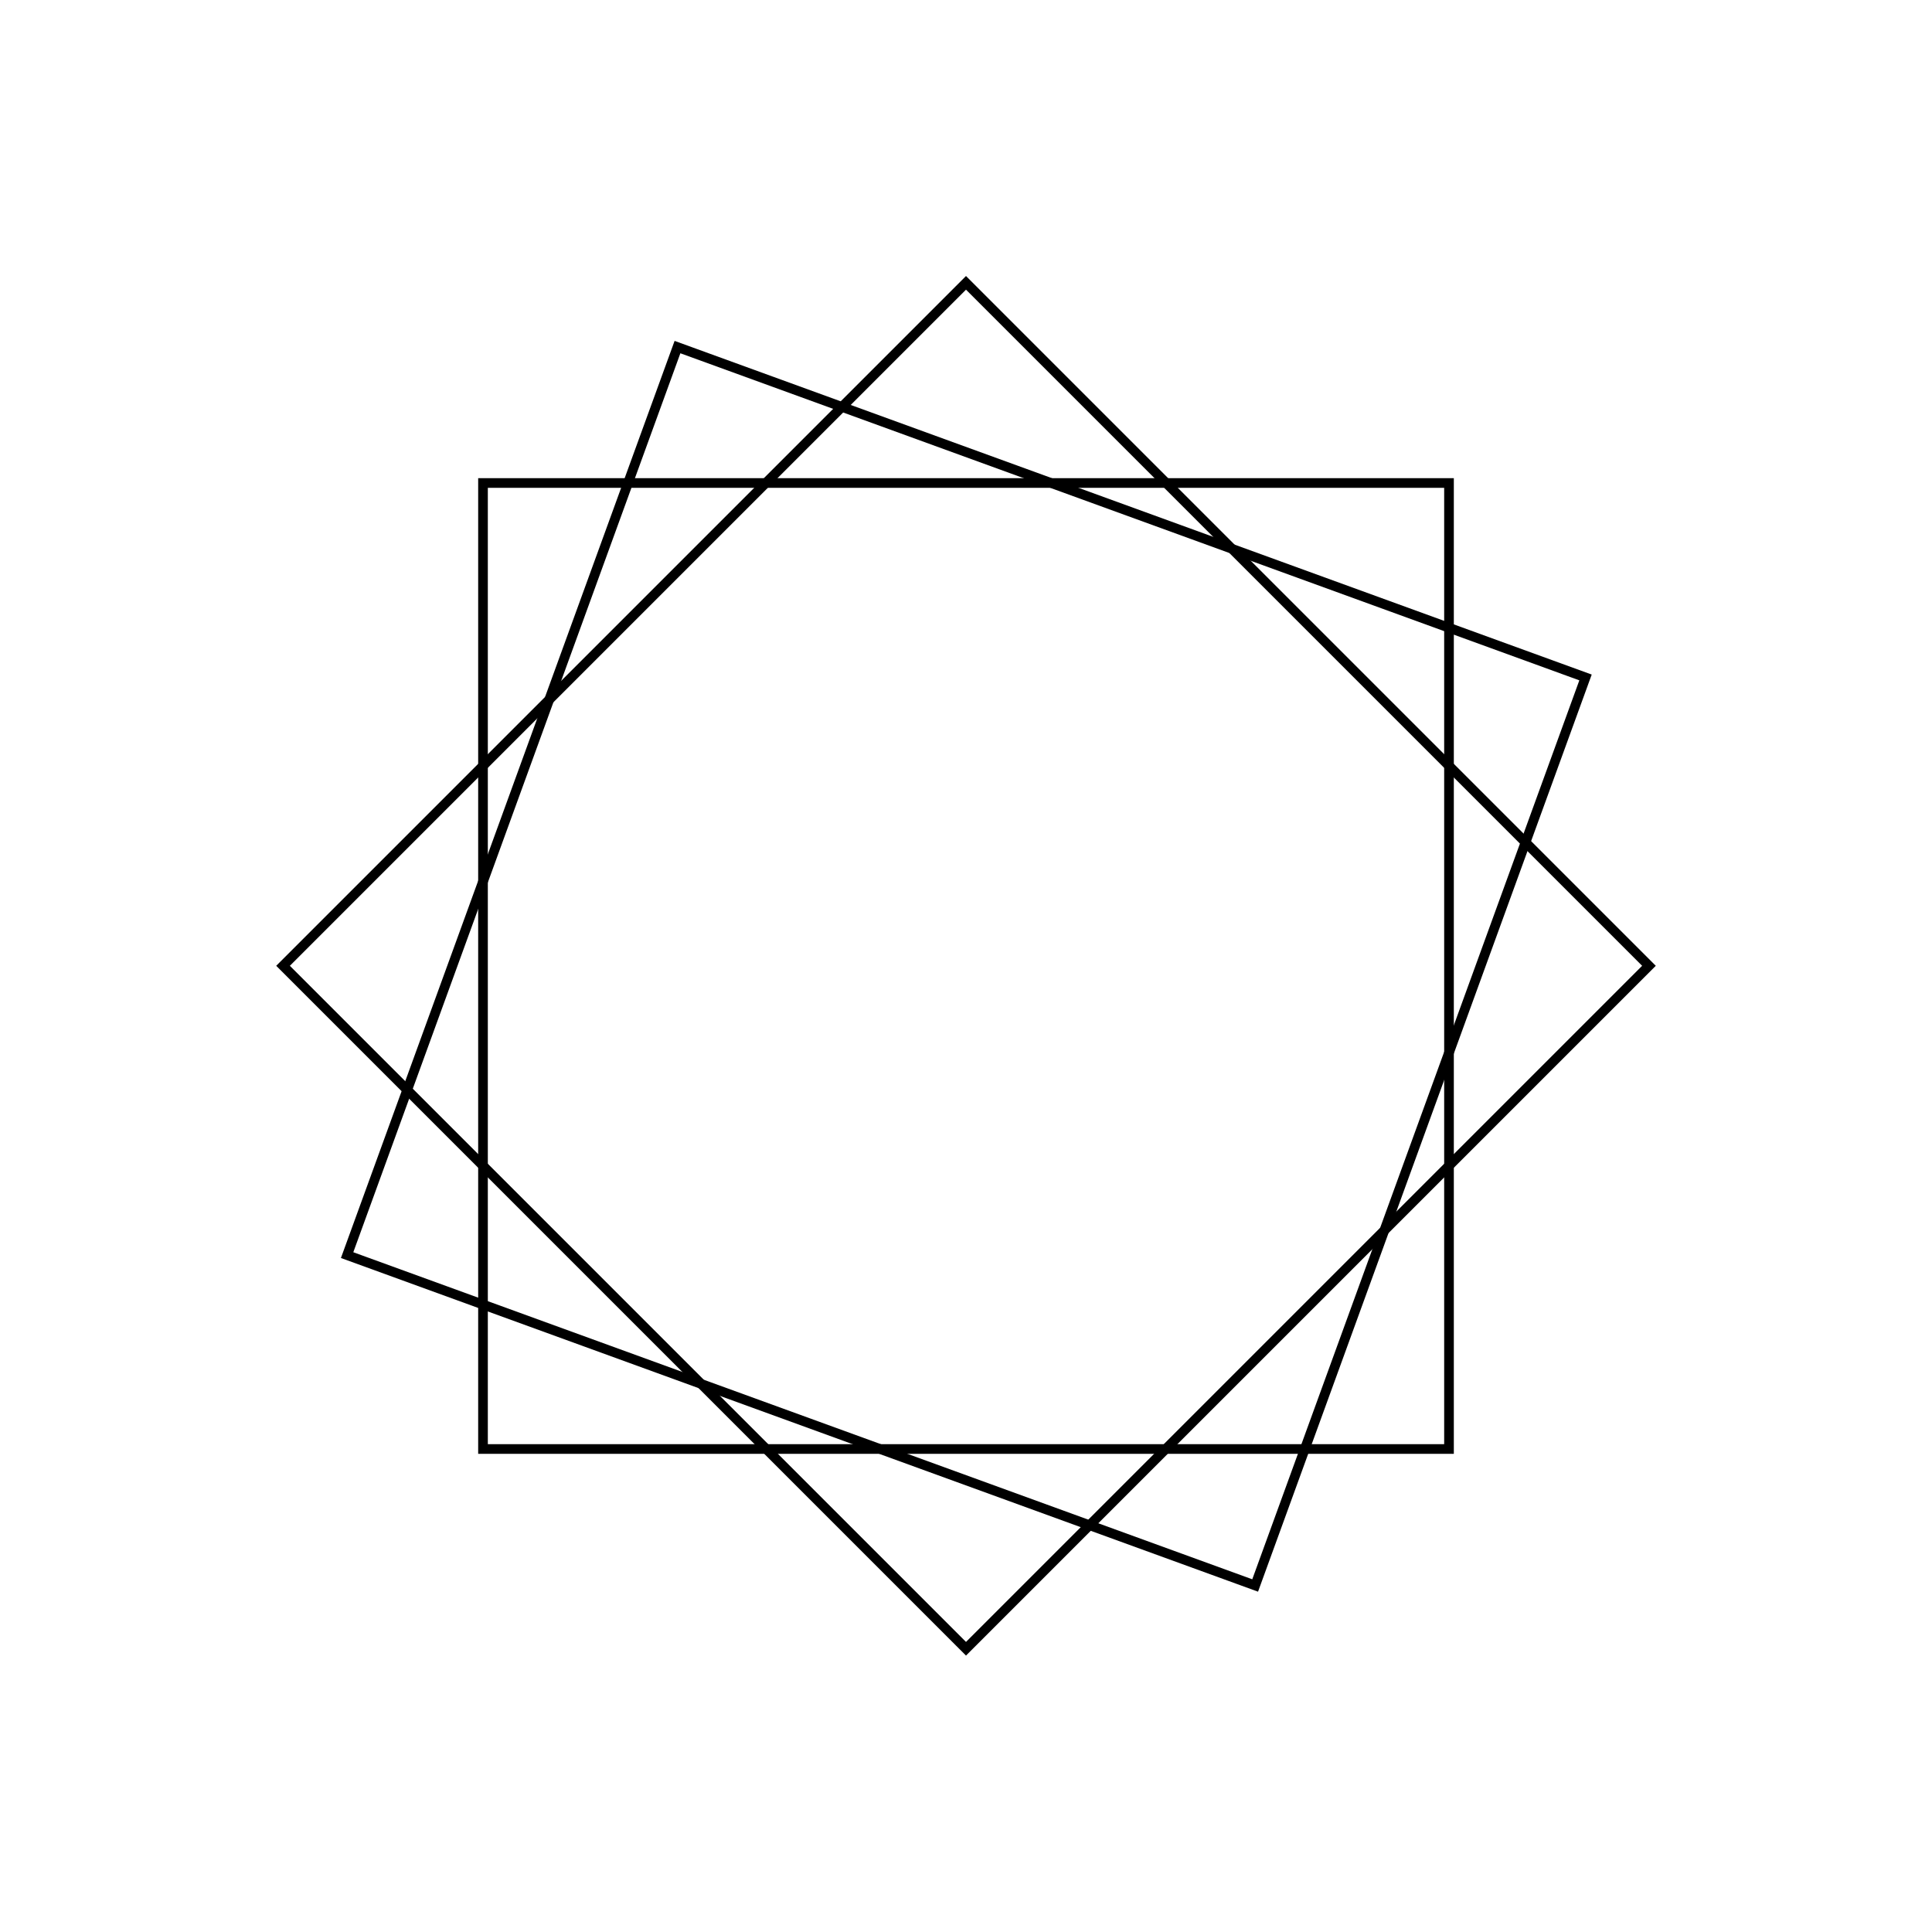 <?xml version="1.0"?>
<!DOCTYPE svg PUBLIC "-//W3C//DTD SVG 1.0//EN" "http://www.w3.org/TR/2001/REC-SVG-20010904/DTD/svg10.dtd">
<svg xmlns='http://www.w3.org/2000/svg' xmlns:xlink='http://www.w3.org/1999/xlink' xmlns:jfreesvg='http://www.jfree.org/jfreesvg/svg' width='200.0' height='200.0'><g style='stroke-width:1.0;stroke:rgb(0,0,0);stroke-opacity:1.0;stroke-linecap:square;stroke-miterlimit:10.0;fill:none'><path d='M50.0,50.0L150.0,50.0L150.0,150.0L50.0,150.0Z'/></g><g style='stroke-width:1.0;stroke:rgb(0,0,0);stroke-opacity:1.0;stroke-linecap:square;stroke-miterlimit:10.0;fill:none' transform='matrix(0.707,0.707,-0.707,0.707,100,-41.421)'><path d='M50.0,50.0L150.0,50.0L150.0,150.0L50.0,150.0Z'/></g><g style='stroke-width:1.0;stroke:rgb(0,0,0);stroke-opacity:1.0;stroke-linecap:square;stroke-miterlimit:10.0;fill:none' transform='matrix(0.94,0.342,-0.342,0.94,40.233,-28.171)'><path d='M50.0,50.0L150.0,50.0L150.0,150.0L50.0,150.0Z'/></g></svg>
